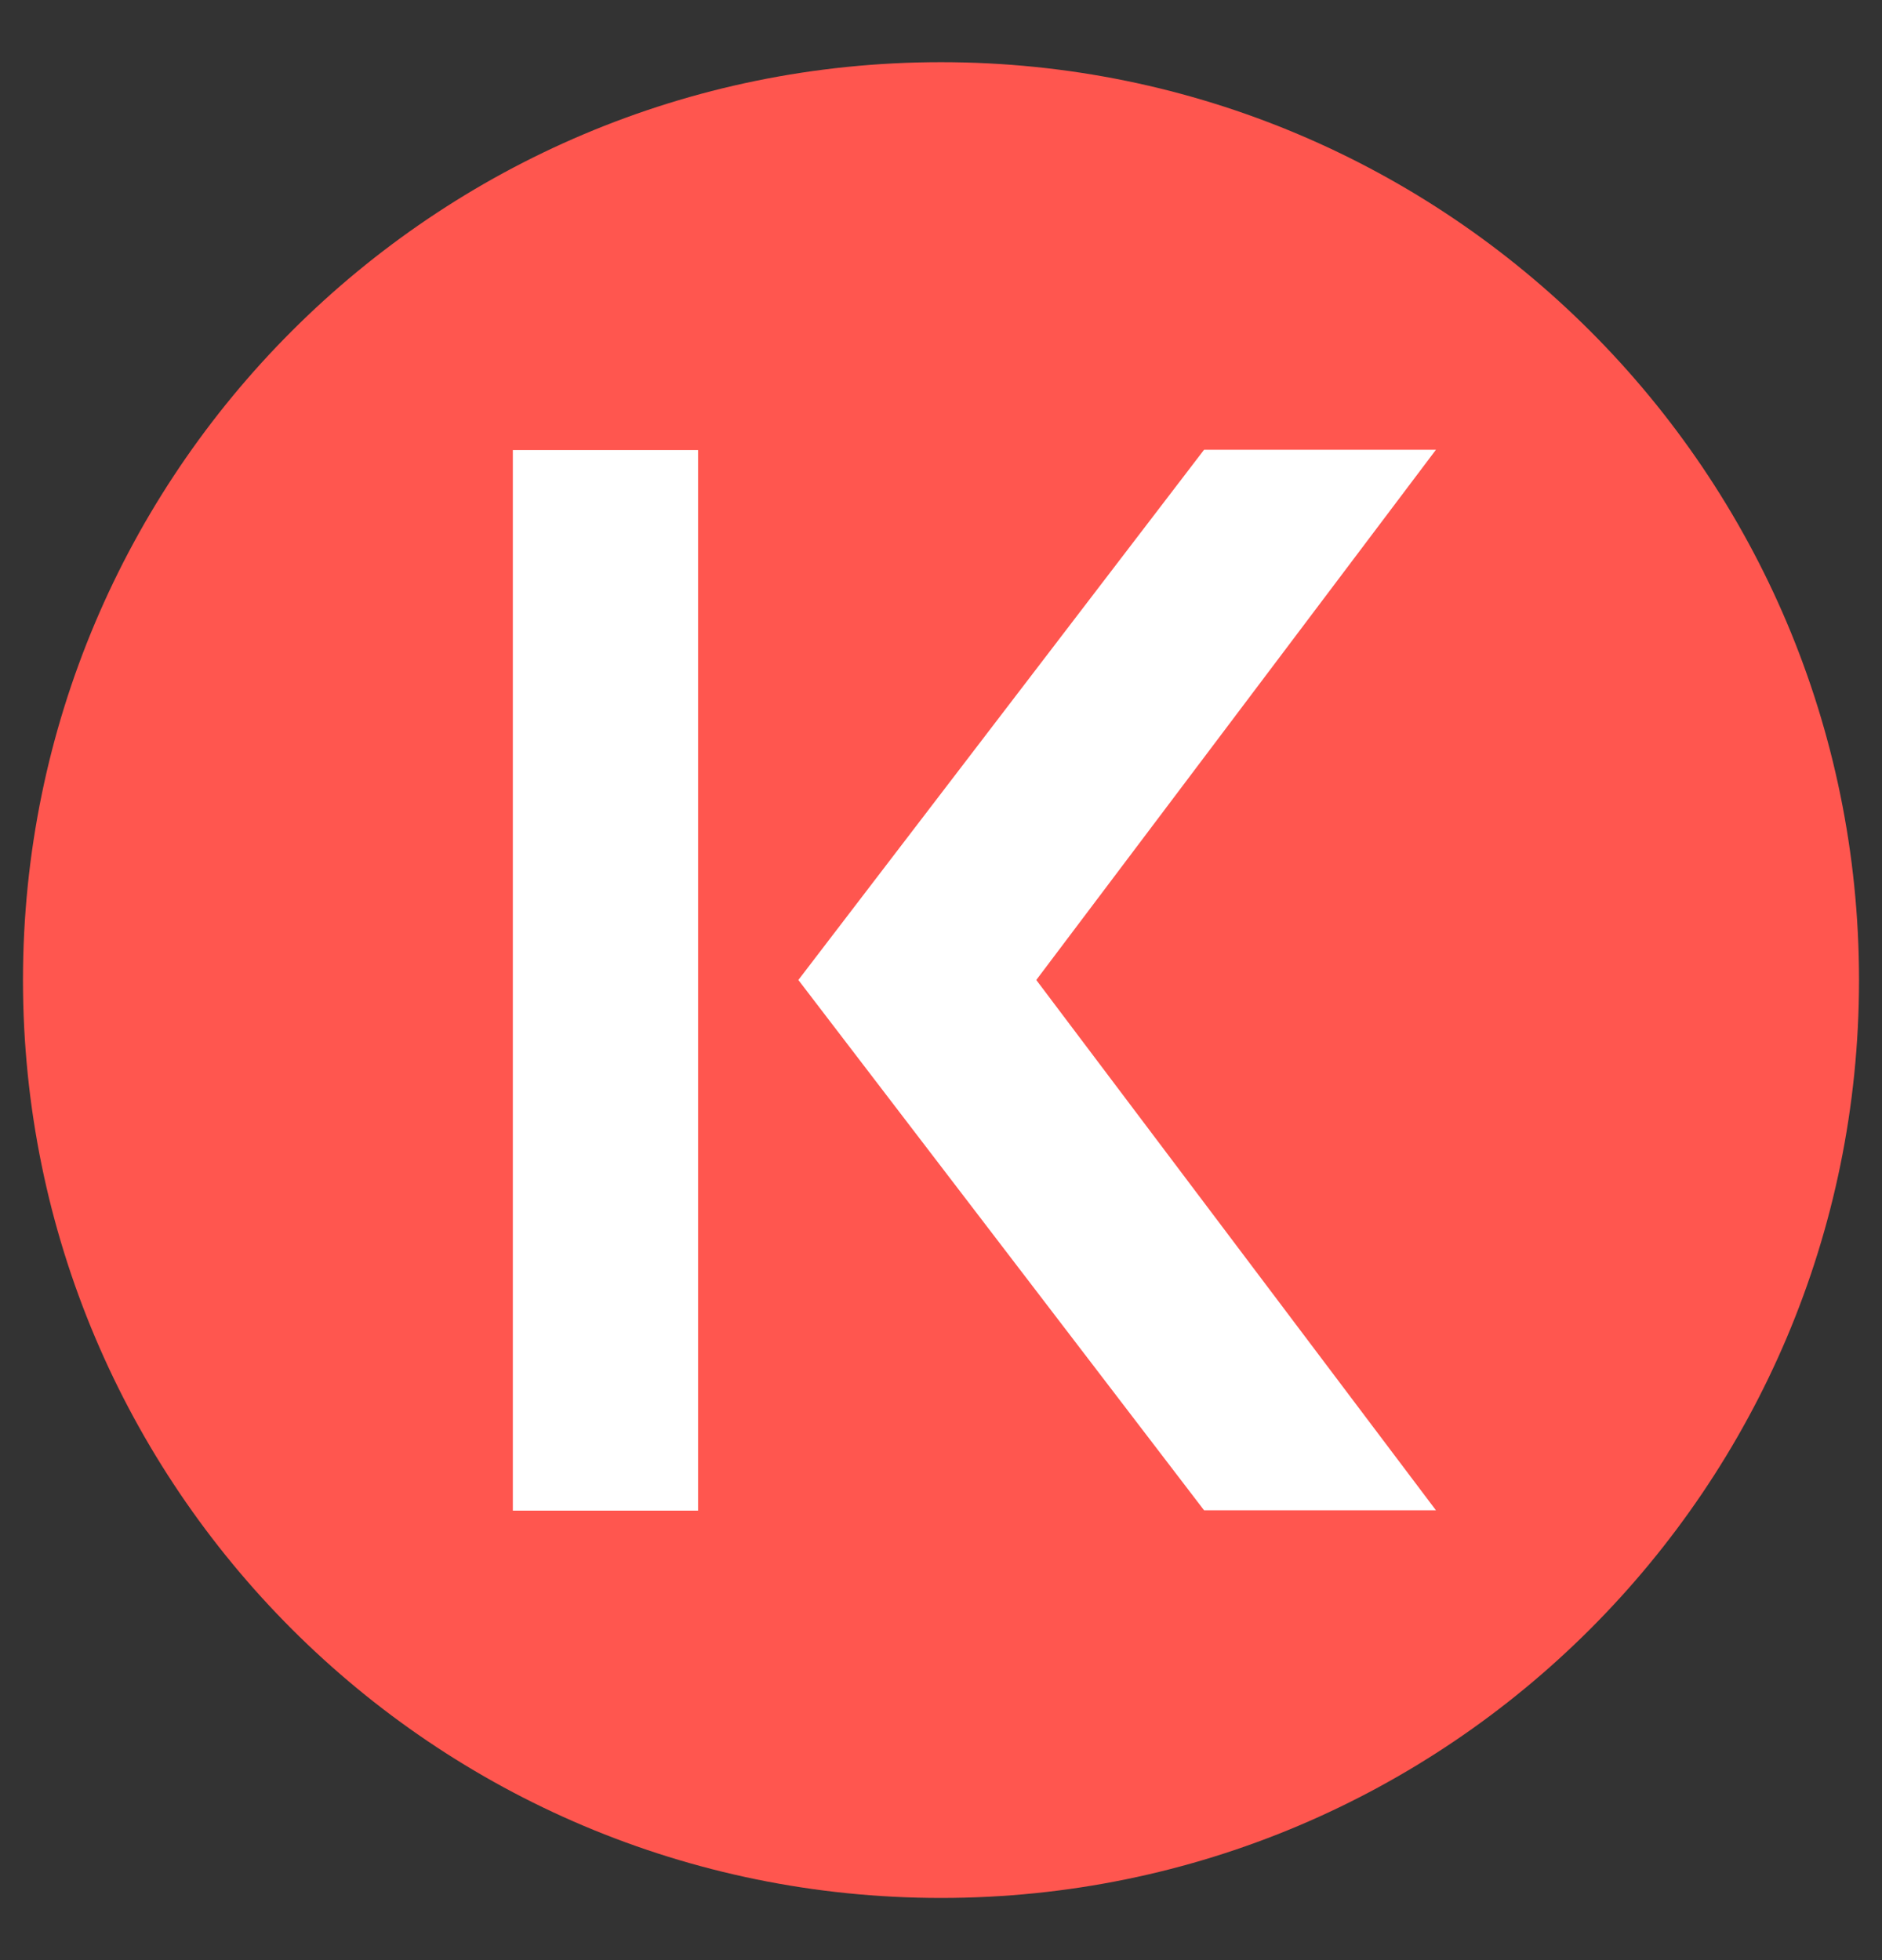<svg width="24" height="25" viewBox="0 0 24 25" fill="none" xmlns="http://www.w3.org/2000/svg">
<rect x="0" y="0" width="24" height="25" fill="#333333" stroke="none"/>
<g clip-path="url(#clip0_3930_2811)">
<path d="M12 24.207C18.466 24.207 23.707 18.966 23.707 12.5C23.707 6.034 18.466 0.793 12 0.793C5.534 0.793 0.293 6.034 0.293 12.5C0.293 18.966 5.534 24.207 12 24.207Z" fill="#FF564F"/>
<path d="M8.902 5.74V19.267H6.54V5.74H8.902Z" fill="white"/>
<path d="M15.355 19.263L10.181 12.499L15.355 5.736H18.312L13.215 12.499L18.312 19.263H15.355Z" fill="white"/>
</g>
<defs>
<clipPath id="clip0_3930_2811">
<rect width="24" height="24" fill="white" transform="translate(0 0.5)"/>
</clipPath>
</defs>
</svg>
